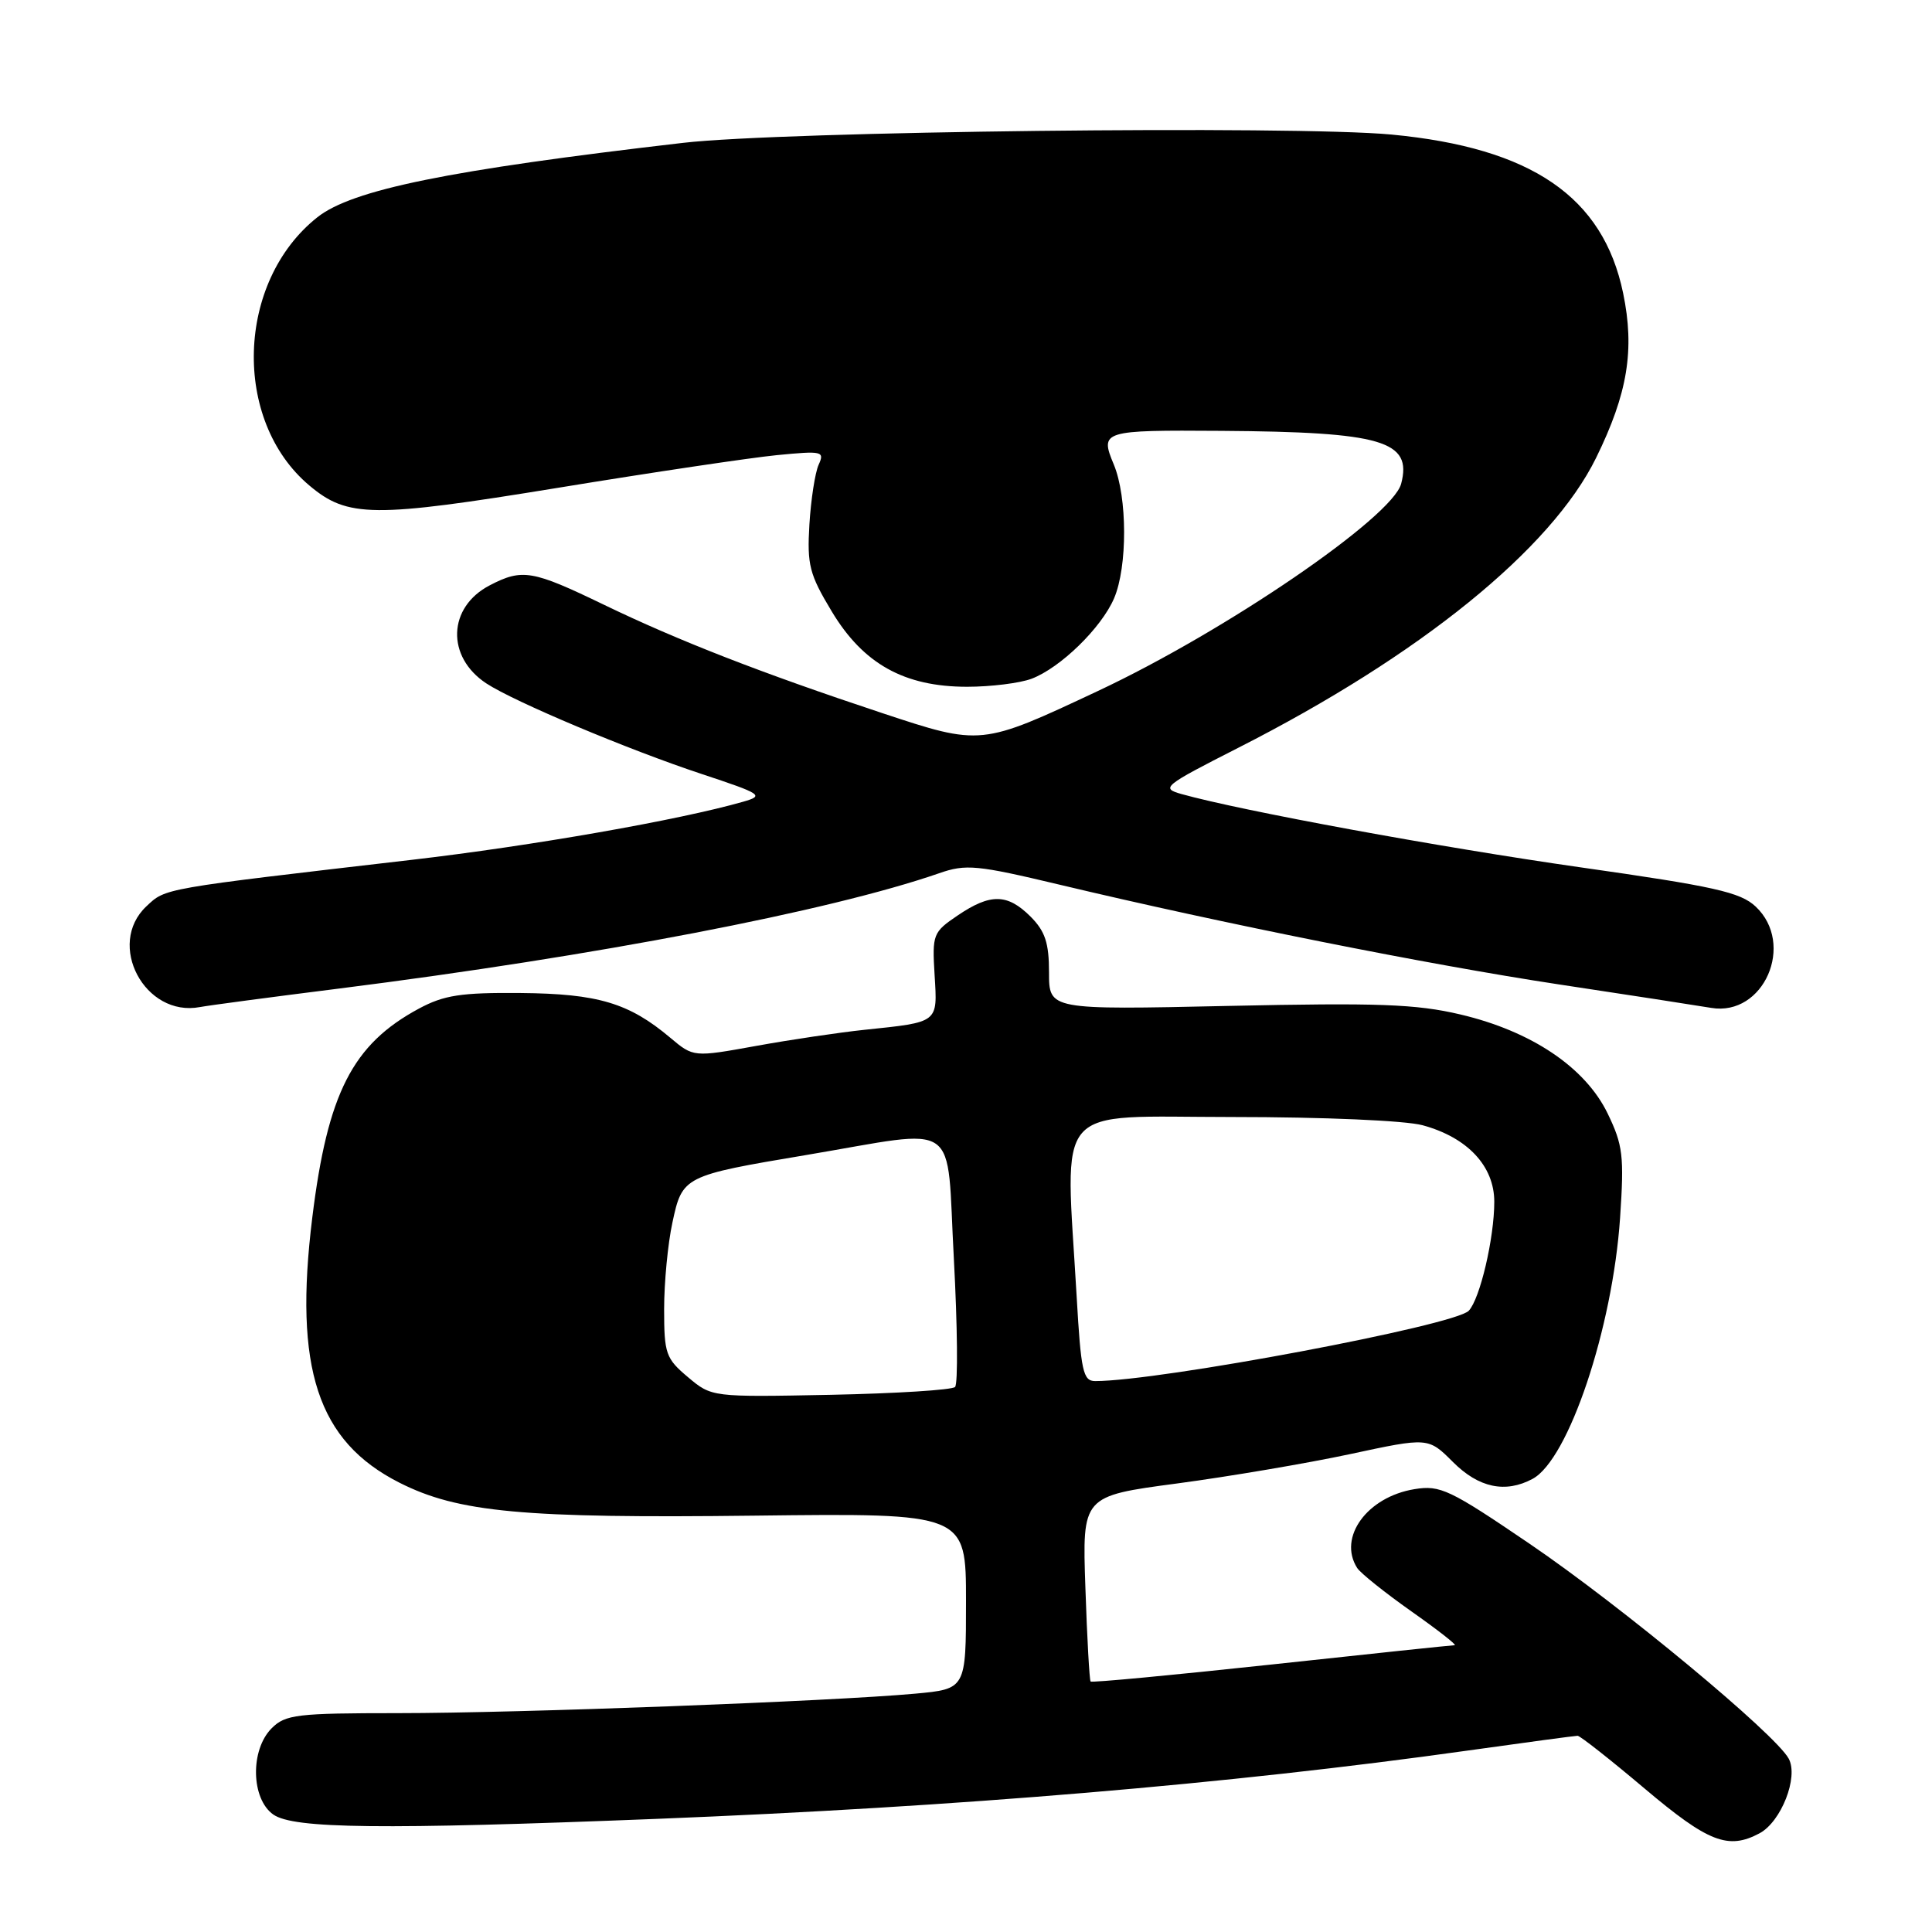 <?xml version="1.0" encoding="UTF-8" standalone="no"?>
<!DOCTYPE svg PUBLIC "-//W3C//DTD SVG 1.1//EN" "http://www.w3.org/Graphics/SVG/1.1/DTD/svg11.dtd" >
<svg xmlns="http://www.w3.org/2000/svg" xmlns:xlink="http://www.w3.org/1999/xlink" version="1.1" viewBox="0 0 256 256">
 <g >
 <path fill="currentColor"
d=" M 233.15 242.92 C 236.02 241.38 238.33 235.49 237.02 233.04 C 235.28 229.79 214.79 212.79 202.67 204.55 C 192.09 197.36 190.84 196.76 187.43 197.32 C 181.16 198.34 177.25 203.70 179.83 207.76 C 180.27 208.45 183.50 211.03 187.01 213.51 C 190.52 215.98 193.10 218.00 192.75 218.00 C 192.40 218.00 181.46 219.15 168.45 220.56 C 155.43 221.96 144.66 222.98 144.51 222.81 C 144.36 222.64 144.04 217.04 143.82 210.37 C 143.40 198.24 143.40 198.24 155.95 196.57 C 162.85 195.65 173.17 193.90 178.88 192.68 C 189.25 190.45 189.25 190.45 192.53 193.73 C 195.94 197.14 199.47 197.89 203.07 195.96 C 207.84 193.41 213.68 176.00 214.67 161.36 C 215.22 153.17 215.05 151.74 213.02 147.54 C 210.06 141.44 202.94 136.64 193.50 134.42 C 187.64 133.04 182.62 132.86 162.75 133.29 C 139.00 133.81 139.00 133.81 139.00 128.86 C 139.00 124.94 138.49 123.40 136.55 121.45 C 133.49 118.40 131.24 118.36 126.90 121.30 C 123.62 123.52 123.51 123.80 123.84 129.21 C 124.23 135.59 124.44 135.42 114.50 136.46 C 111.20 136.81 104.76 137.76 100.19 138.59 C 91.89 140.09 91.89 140.09 88.82 137.51 C 83.35 132.90 79.23 131.67 69.00 131.58 C 61.08 131.51 58.83 131.86 55.50 133.65 C 46.71 138.38 43.41 144.85 41.38 161.33 C 38.91 181.31 42.08 190.97 52.92 196.46 C 60.70 200.40 69.28 201.20 100.03 200.83 C 128.00 200.50 128.00 200.50 128.00 212.15 C 128.00 223.80 128.00 223.80 121.25 224.42 C 110.25 225.43 68.65 227.00 52.75 227.00 C 39.34 227.00 37.82 227.18 36.00 229.00 C 33.13 231.87 33.26 238.37 36.22 240.44 C 38.91 242.32 50.60 242.45 87.00 241.01 C 126.98 239.42 162.86 236.40 194.47 231.96 C 202.16 230.88 208.71 230.00 209.04 230.00 C 209.37 230.00 213.37 233.15 217.93 237.00 C 226.35 244.11 229.00 245.14 233.15 242.92 Z  M 45.00 130.98 C 79.01 126.68 109.88 120.75 124.44 115.71 C 127.99 114.47 129.43 114.61 140.42 117.23 C 162.15 122.41 189.18 127.80 206.50 130.43 C 215.85 131.84 224.96 133.25 226.75 133.55 C 233.71 134.71 237.92 125.09 232.63 120.12 C 230.60 118.22 227.18 117.45 209.38 114.92 C 190.74 112.26 164.56 107.45 156.57 105.22 C 153.78 104.43 154.11 104.16 164.07 99.09 C 188.18 86.84 205.55 72.76 211.49 60.67 C 215.68 52.14 216.63 46.34 215.07 38.83 C 212.42 26.07 202.94 19.59 184.39 17.83 C 171.41 16.61 103.71 17.39 90.50 18.93 C 59.44 22.53 46.67 25.13 42.05 28.79 C 31.29 37.32 30.74 55.71 40.99 64.33 C 46.07 68.61 49.41 68.64 73.98 64.63 C 86.37 62.60 99.39 60.66 102.92 60.31 C 108.98 59.72 109.29 59.79 108.47 61.59 C 108.00 62.64 107.45 66.20 107.25 69.50 C 106.93 74.85 107.25 76.10 110.20 81.00 C 114.38 87.97 119.82 91.00 128.15 91.00 C 131.29 91.00 135.14 90.52 136.68 89.94 C 140.50 88.50 145.94 83.20 147.62 79.28 C 149.41 75.11 149.39 65.87 147.58 61.54 C 145.72 57.08 146.03 56.98 161.83 57.09 C 183.15 57.24 187.16 58.41 185.66 64.10 C 184.48 68.54 162.45 83.60 145.50 91.55 C 129.98 98.84 130.01 98.83 116.87 94.48 C 100.86 89.17 89.85 84.88 80.00 80.12 C 70.54 75.55 69.21 75.32 64.91 77.55 C 59.32 80.44 59.09 87.04 64.45 90.56 C 68.17 93.00 83.25 99.34 92.98 102.56 C 100.97 105.21 101.29 105.42 98.48 106.23 C 90.05 108.65 70.52 112.08 54.50 113.94 C 21.26 117.80 21.98 117.67 19.40 120.09 C 14.03 125.14 19.19 134.83 26.50 133.44 C 27.60 133.23 35.92 132.12 45.00 130.98 Z  M 91.16 182.48 C 88.22 180.01 88.00 179.37 88.00 173.46 C 88.00 169.96 88.49 164.80 89.10 161.99 C 90.41 155.86 90.58 155.77 106.80 153.05 C 127.60 149.56 125.36 148.00 126.39 166.78 C 126.87 175.74 126.95 183.39 126.55 183.78 C 126.16 184.18 118.75 184.64 110.08 184.82 C 94.31 185.13 94.31 185.13 91.16 182.48 Z  M 142.66 171.75 C 141.16 145.75 139.21 148.00 163.25 148.01 C 175.42 148.01 186.21 148.48 188.50 149.10 C 194.45 150.72 198.00 154.51 198.00 159.24 C 198.00 164.05 196.11 172.10 194.62 173.68 C 192.76 175.64 153.66 183.00 145.12 183.00 C 143.51 183.00 143.23 181.71 142.66 171.75 Z "/>
</g>
</svg>